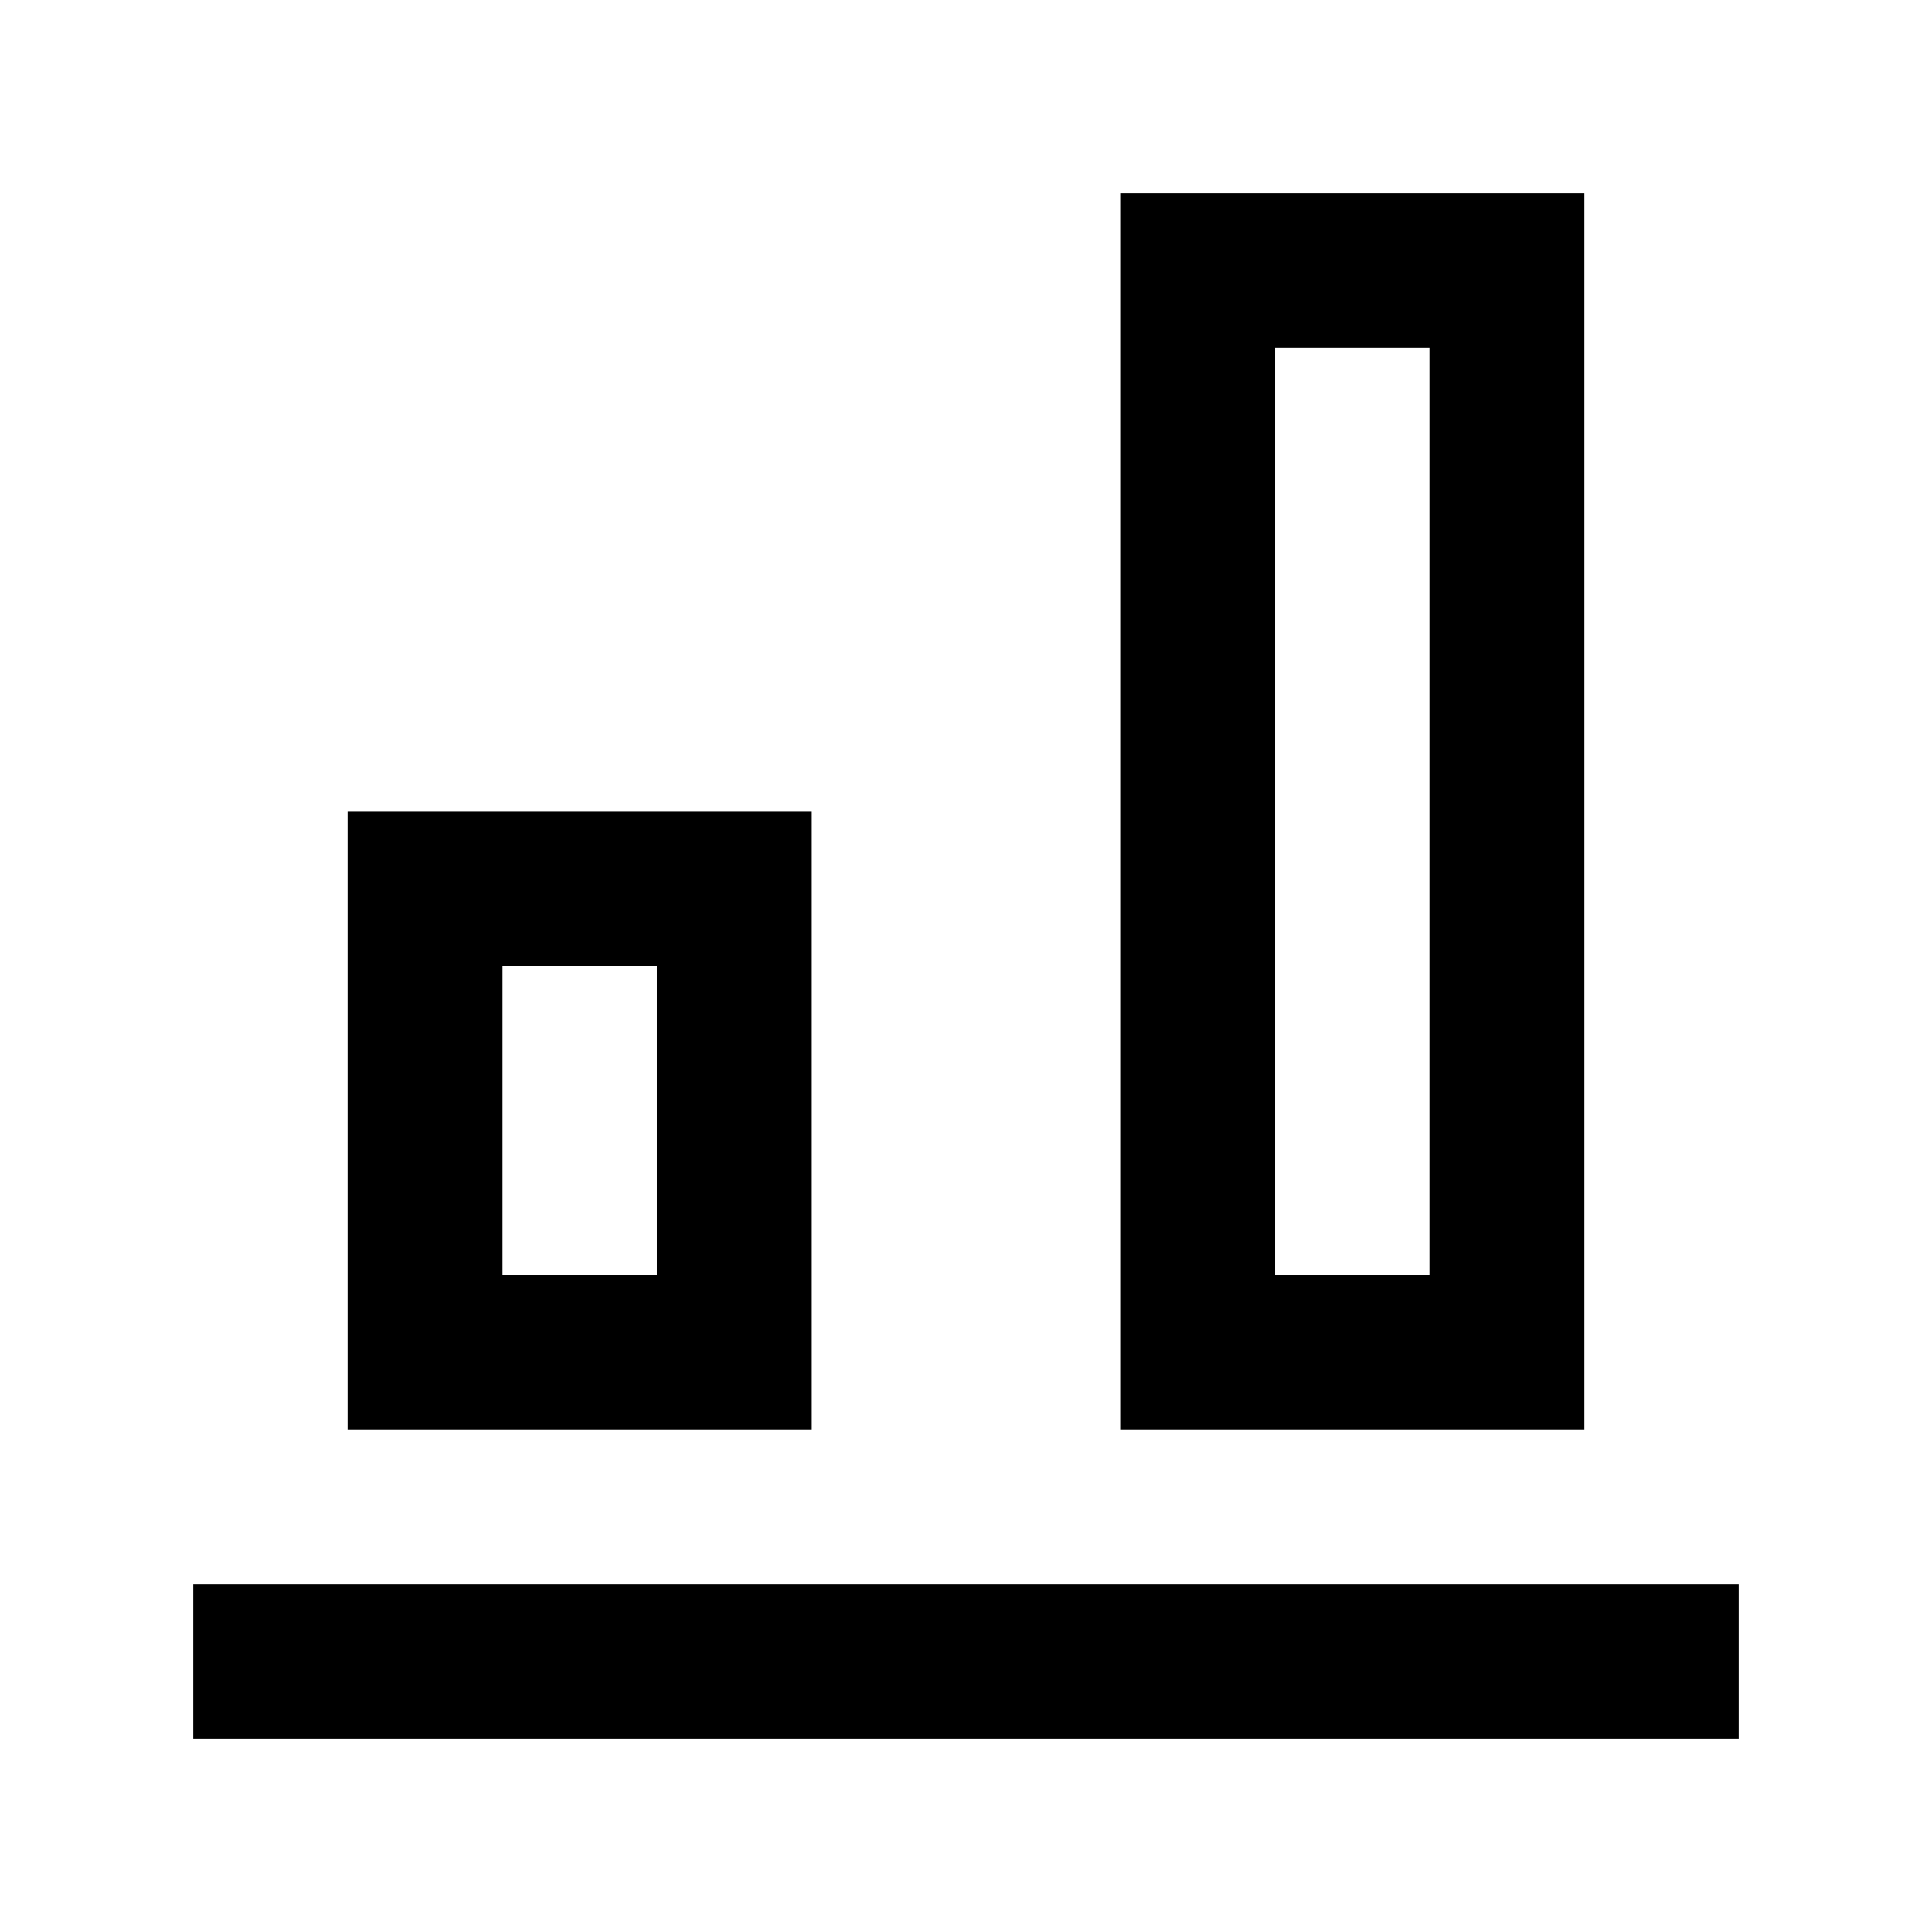 <!-- Generated by IcoMoon.io -->
<svg version="1.1" xmlns="http://www.w3.org/2000/svg" width="40" height="40" viewBox="0 0 40 40">
<title>mp-alignment_bottom-</title>
<path d="M26.4 26.4h3.2v-19.2h-3.2v19.2zM23.2 4h9.6v25.6h-9.6v-25.6zM10.4 26.4h3.2v-6.4h-3.2v6.4zM16.8 26.4v3.2h-9.6v-12.8h9.6v9.6zM4 36h32v-3.2h-32v3.2z"></path>
</svg>
